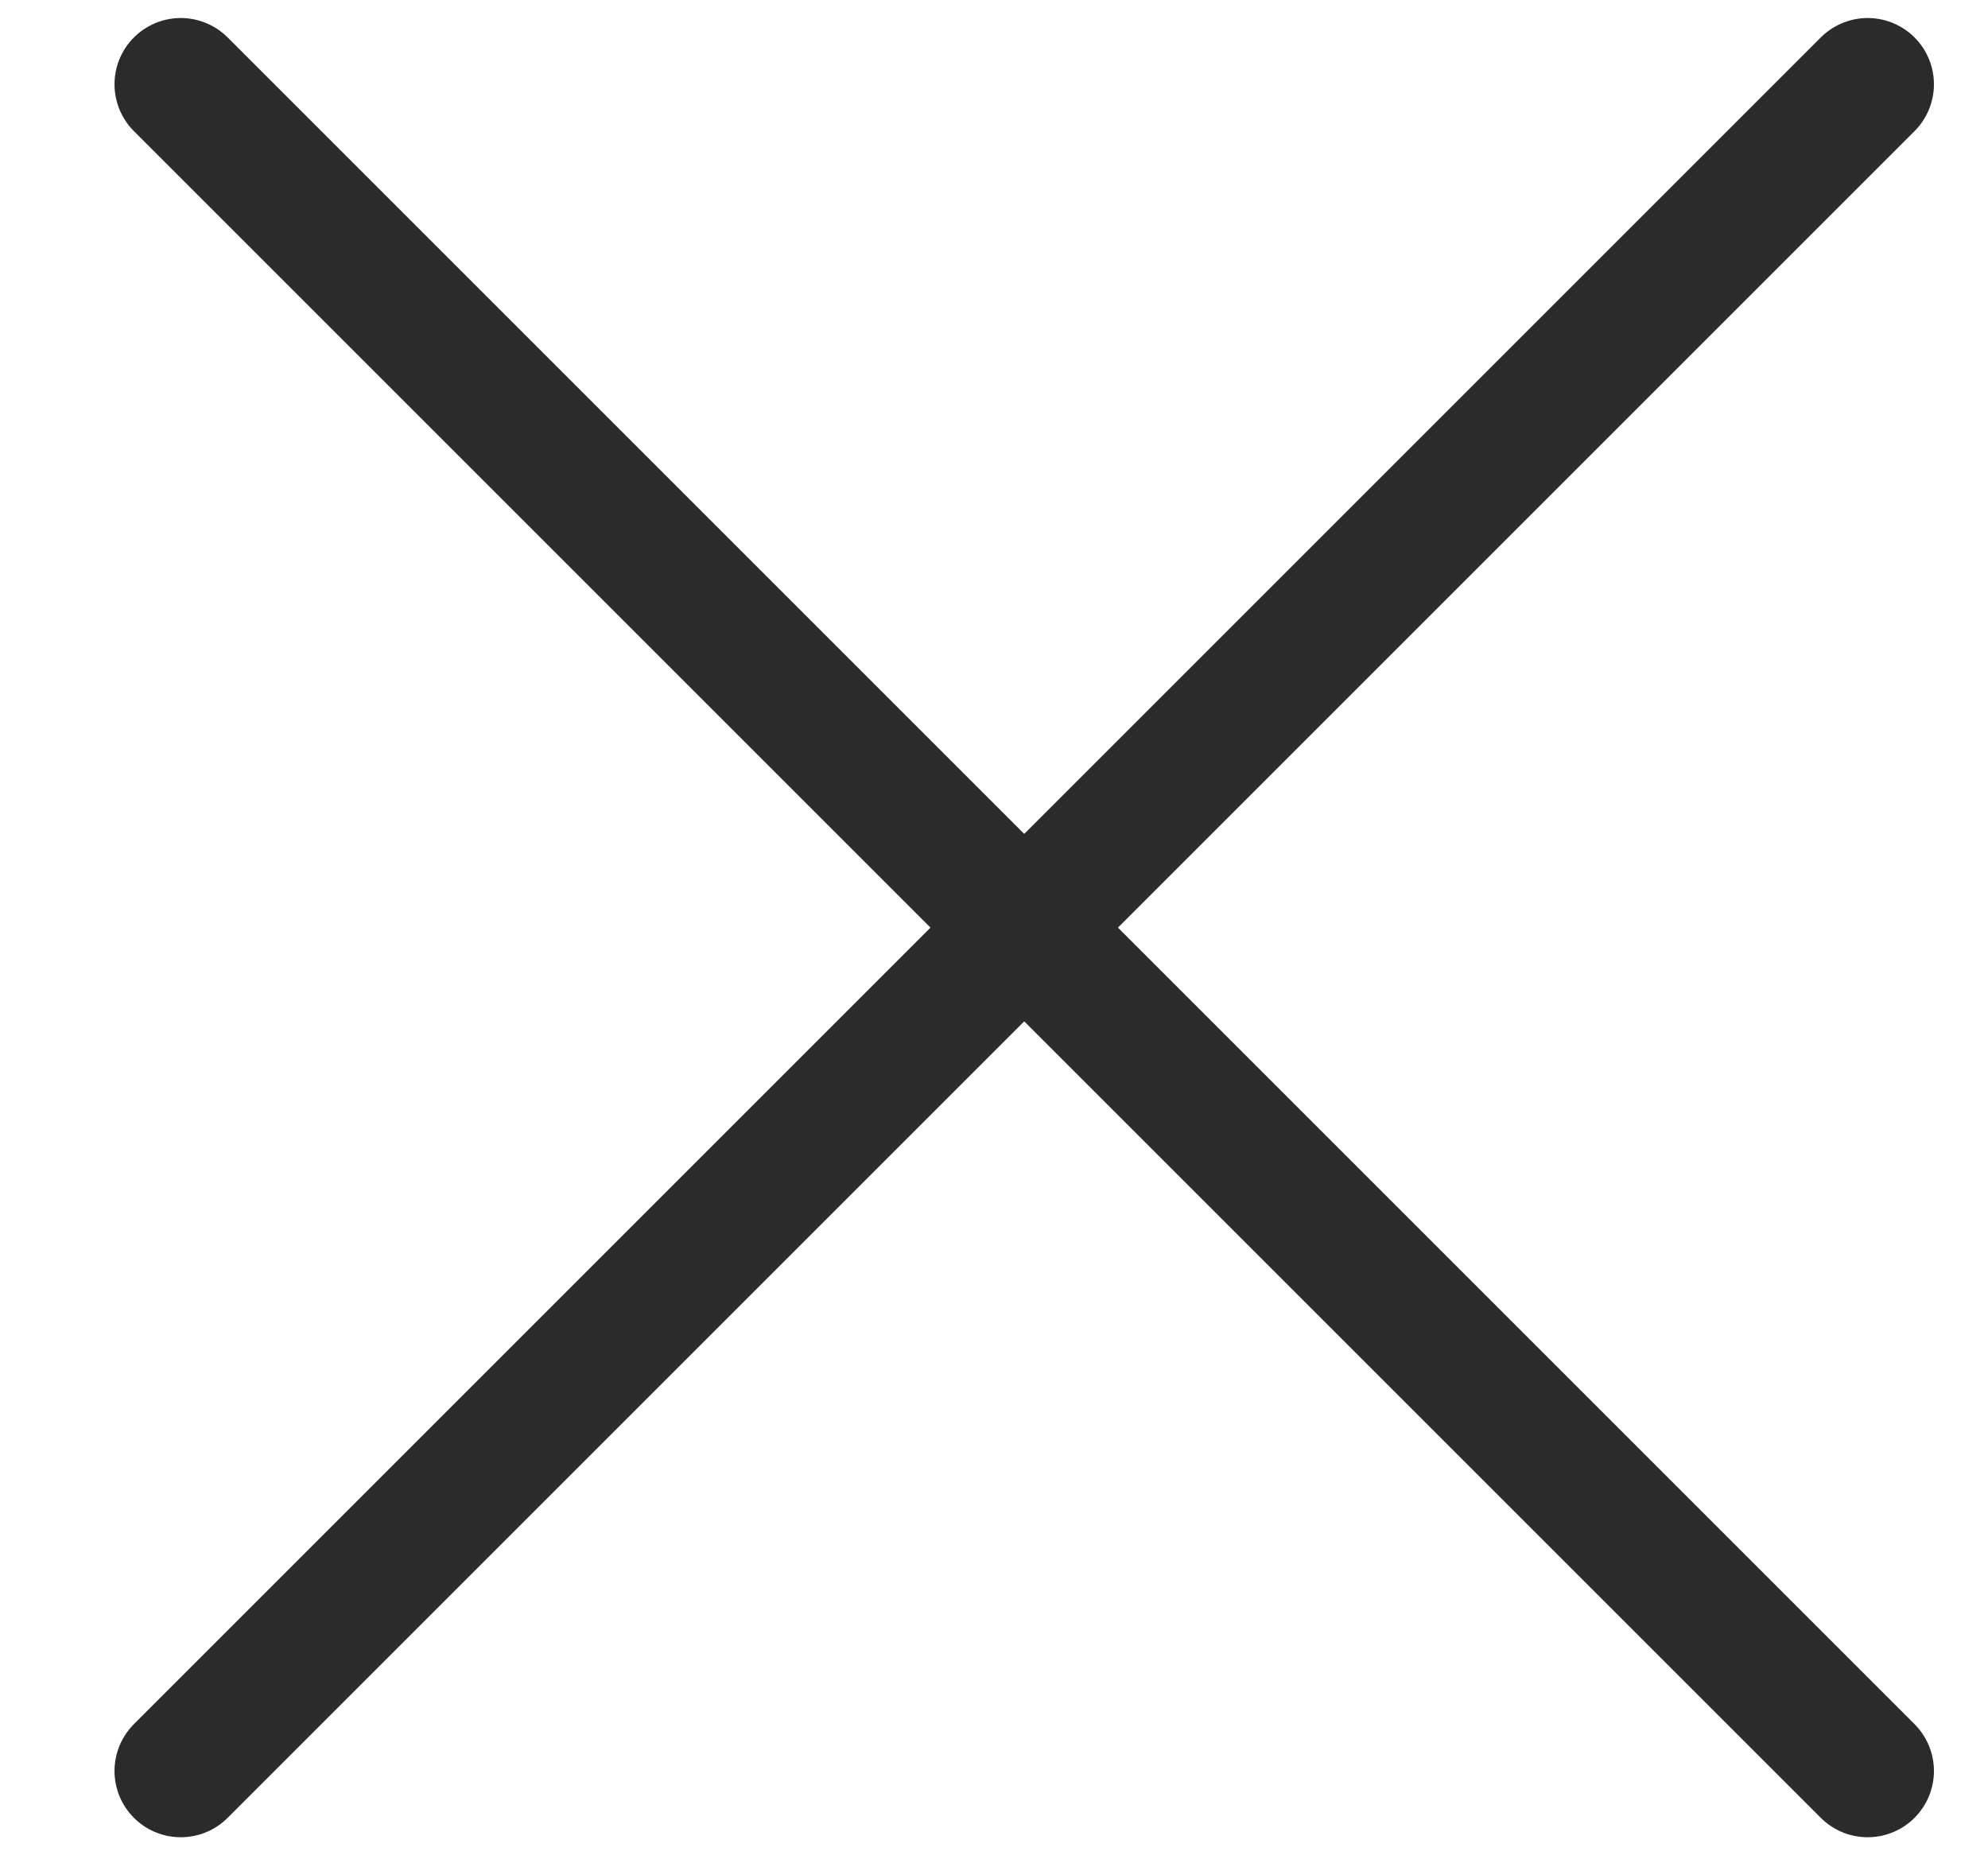 <svg width="15" height="14" viewBox="0 0 15 14" fill="none" xmlns="http://www.w3.org/2000/svg">
<path d="M1.364 0.636L14.092 13.364M1.364 13.364L14.092 0.636" stroke="#2B2B2B" stroke-linecap="round"/>
</svg>
